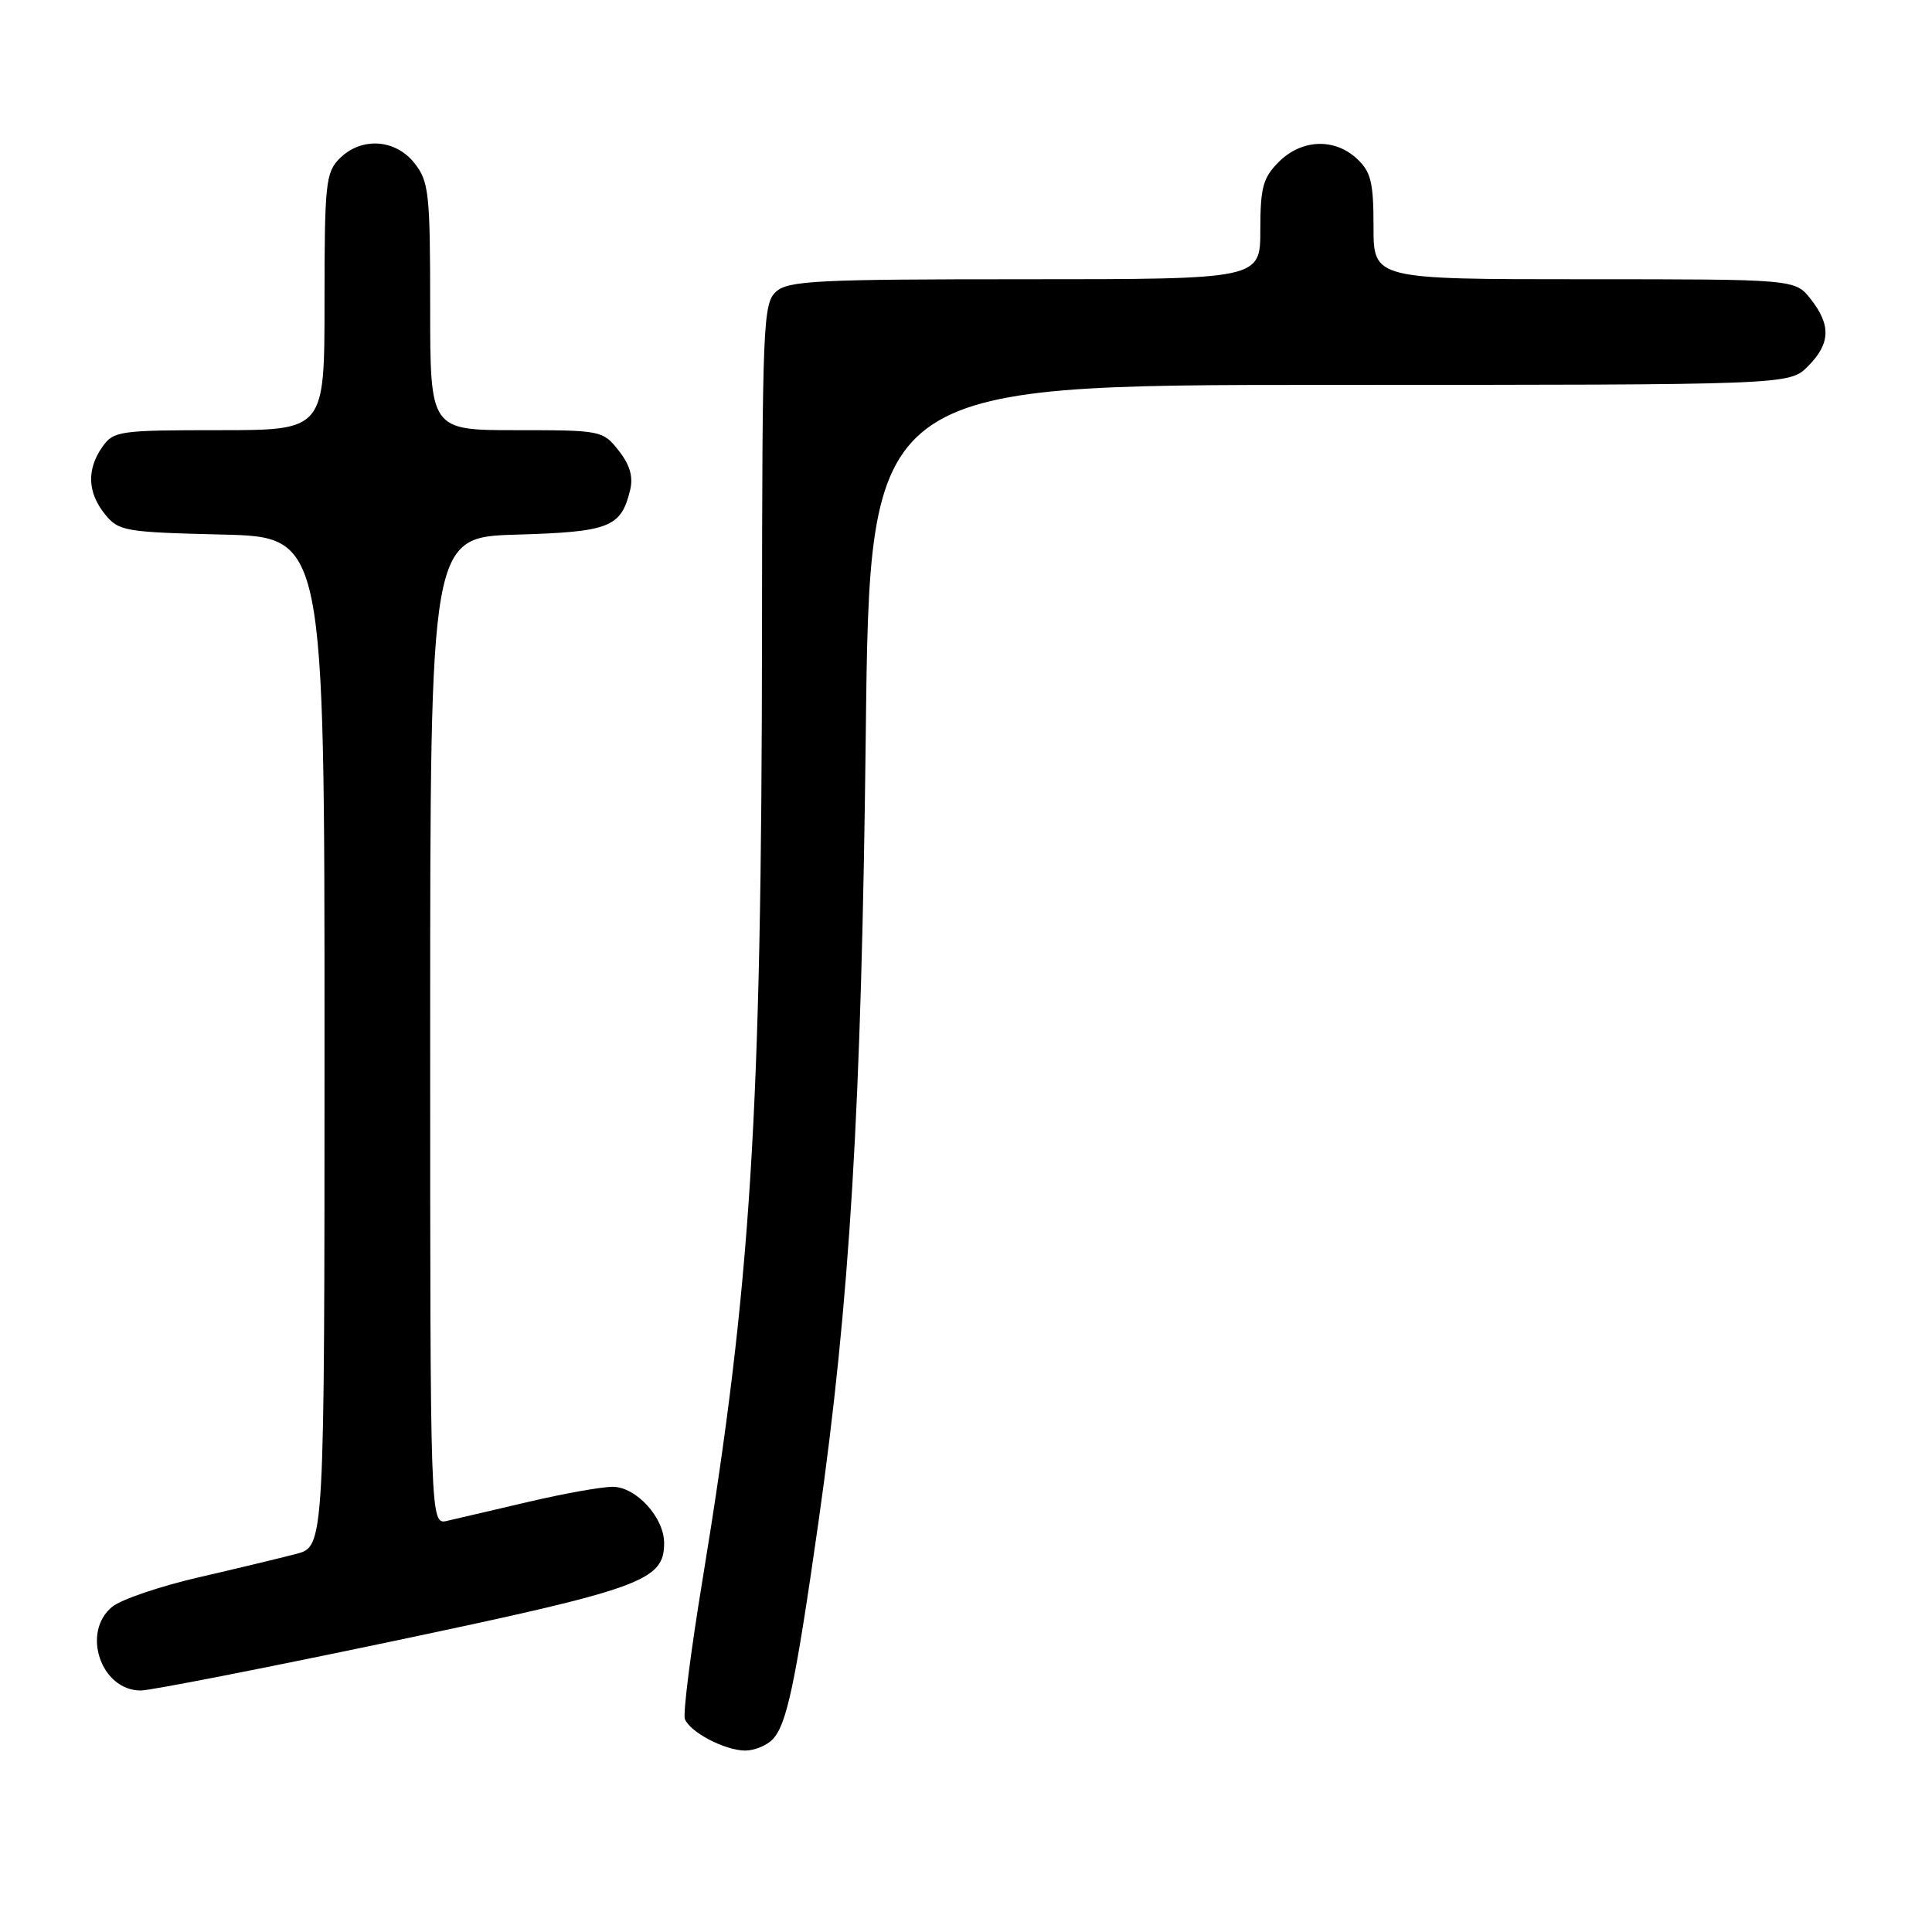 <?xml version="1.0" encoding="UTF-8" standalone="no"?>
<!DOCTYPE svg PUBLIC "-//W3C//DTD SVG 1.1//EN" "http://www.w3.org/Graphics/SVG/1.1/DTD/svg11.dtd" >
<svg xmlns="http://www.w3.org/2000/svg" xmlns:xlink="http://www.w3.org/1999/xlink" version="1.1" viewBox="0 0 256 256">
 <g >
 <path fill="currentColor"
d=" M 102.34 230.51 C 104.23 228.63 105.38 223.21 108.44 201.76 C 112.62 172.38 114.15 146.97 114.72 97.25 C 115.25 51.00 115.25 51.00 176.17 51.00 C 237.09 51.00 237.09 51.00 239.55 48.55 C 242.54 45.55 242.65 43.10 239.93 39.63 C 237.85 37.00 237.85 37.00 209.93 37.00 C 182.00 37.00 182.00 37.00 182.00 30.04 C 182.00 24.17 181.66 22.76 179.81 21.04 C 176.83 18.26 172.47 18.44 169.45 21.45 C 167.35 23.56 167.00 24.84 167.00 30.45 C 167.00 37.00 167.00 37.00 135.83 37.00 C 108.23 37.00 104.45 37.19 102.83 38.65 C 101.11 40.21 101.00 42.96 100.97 83.90 C 100.92 147.86 99.52 170.16 93.08 209.38 C 91.53 218.80 90.48 227.08 90.75 227.78 C 91.40 229.50 95.98 231.91 98.68 231.96 C 99.88 231.98 101.53 231.33 102.34 230.51 Z  M 52.24 217.43 C 85.11 210.51 88.00 209.46 88.00 204.46 C 88.00 201.07 84.27 197.00 81.18 197.01 C 79.70 197.01 74.67 197.91 70.00 199.01 C 65.33 200.10 60.49 201.23 59.25 201.52 C 57.00 202.04 57.00 202.04 57.00 136.61 C 57.00 71.17 57.00 71.17 68.47 70.84 C 80.75 70.48 82.29 69.88 83.49 64.96 C 83.93 63.18 83.47 61.60 81.98 59.71 C 79.89 57.05 79.66 57.00 68.43 57.00 C 57.00 57.00 57.00 57.00 57.00 40.63 C 57.00 25.59 56.83 24.06 54.93 21.63 C 52.39 18.41 47.88 18.12 45.00 21.00 C 43.16 22.84 43.00 24.33 43.00 40.00 C 43.00 57.00 43.00 57.00 29.06 57.00 C 15.78 57.00 15.04 57.11 13.56 59.22 C 11.47 62.20 11.59 65.28 13.91 68.14 C 15.72 70.38 16.53 70.52 29.41 70.83 C 43.00 71.15 43.00 71.15 43.00 138.04 C 43.00 204.92 43.00 204.92 39.25 205.90 C 37.19 206.44 31.34 207.85 26.26 209.02 C 21.18 210.20 16.06 211.94 14.89 212.89 C 10.74 216.25 13.36 224.00 18.65 224.00 C 19.93 224.00 35.05 221.04 52.24 217.43 Z "/>
</g>
</svg>